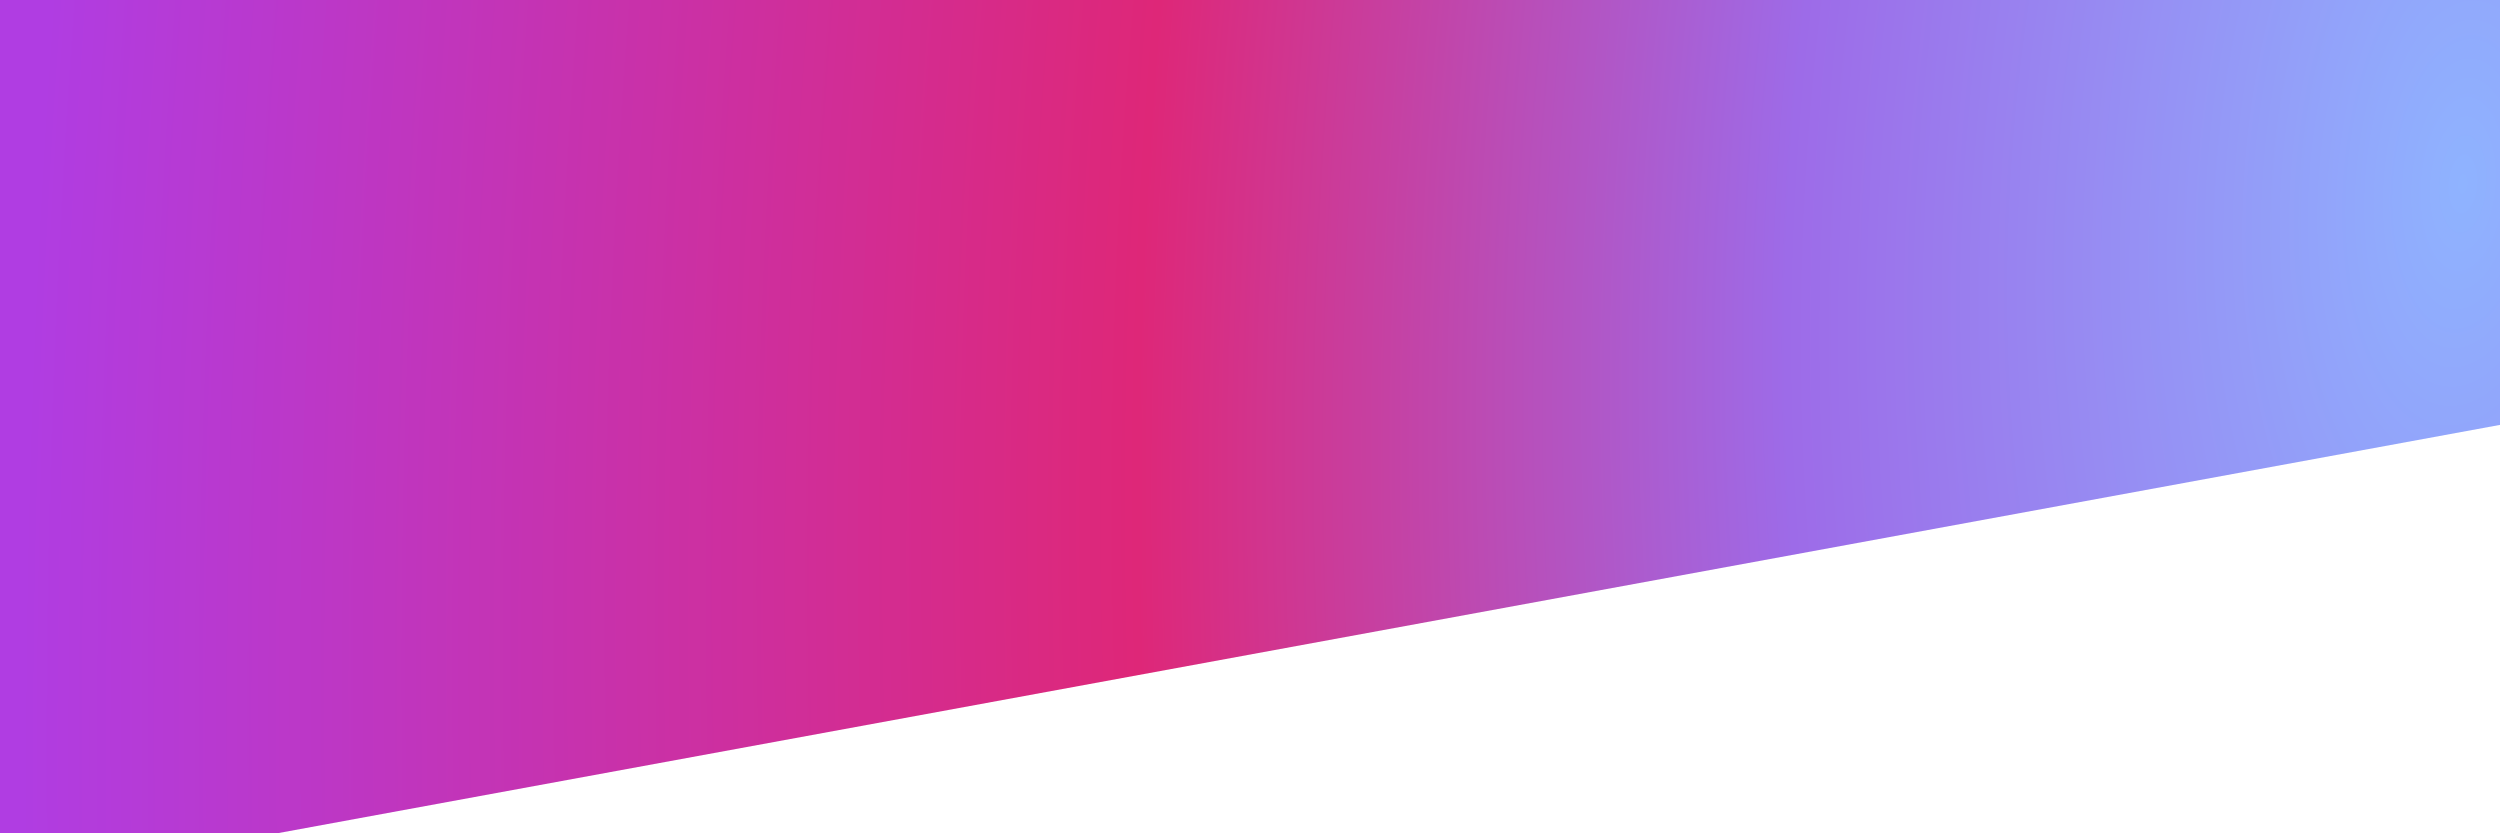 <svg width="1440" height="480" viewBox="0 0 1440 480" fill="none" xmlns="http://www.w3.org/2000/svg">
<path d="M0 0H1440V244.74L0 509.3V0Z" fill="url(#paint0_radial_5_378)"/>
<defs>
<radialGradient id="paint0_radial_5_378" cx="0" cy="0" r="1" gradientUnits="userSpaceOnUse" gradientTransform="translate(1417 101.257) rotate(-175.825) scale(1390.69 2925.42)">
<stop stop-color="#8FB3FF"/>
<stop offset="0.277" stop-color="#9D6BE8"/>
<stop offset="0.543" stop-color="#DE2778"/>
<stop offset="1" stop-color="#B03DE2"/>
</radialGradient>
</defs>
</svg>
